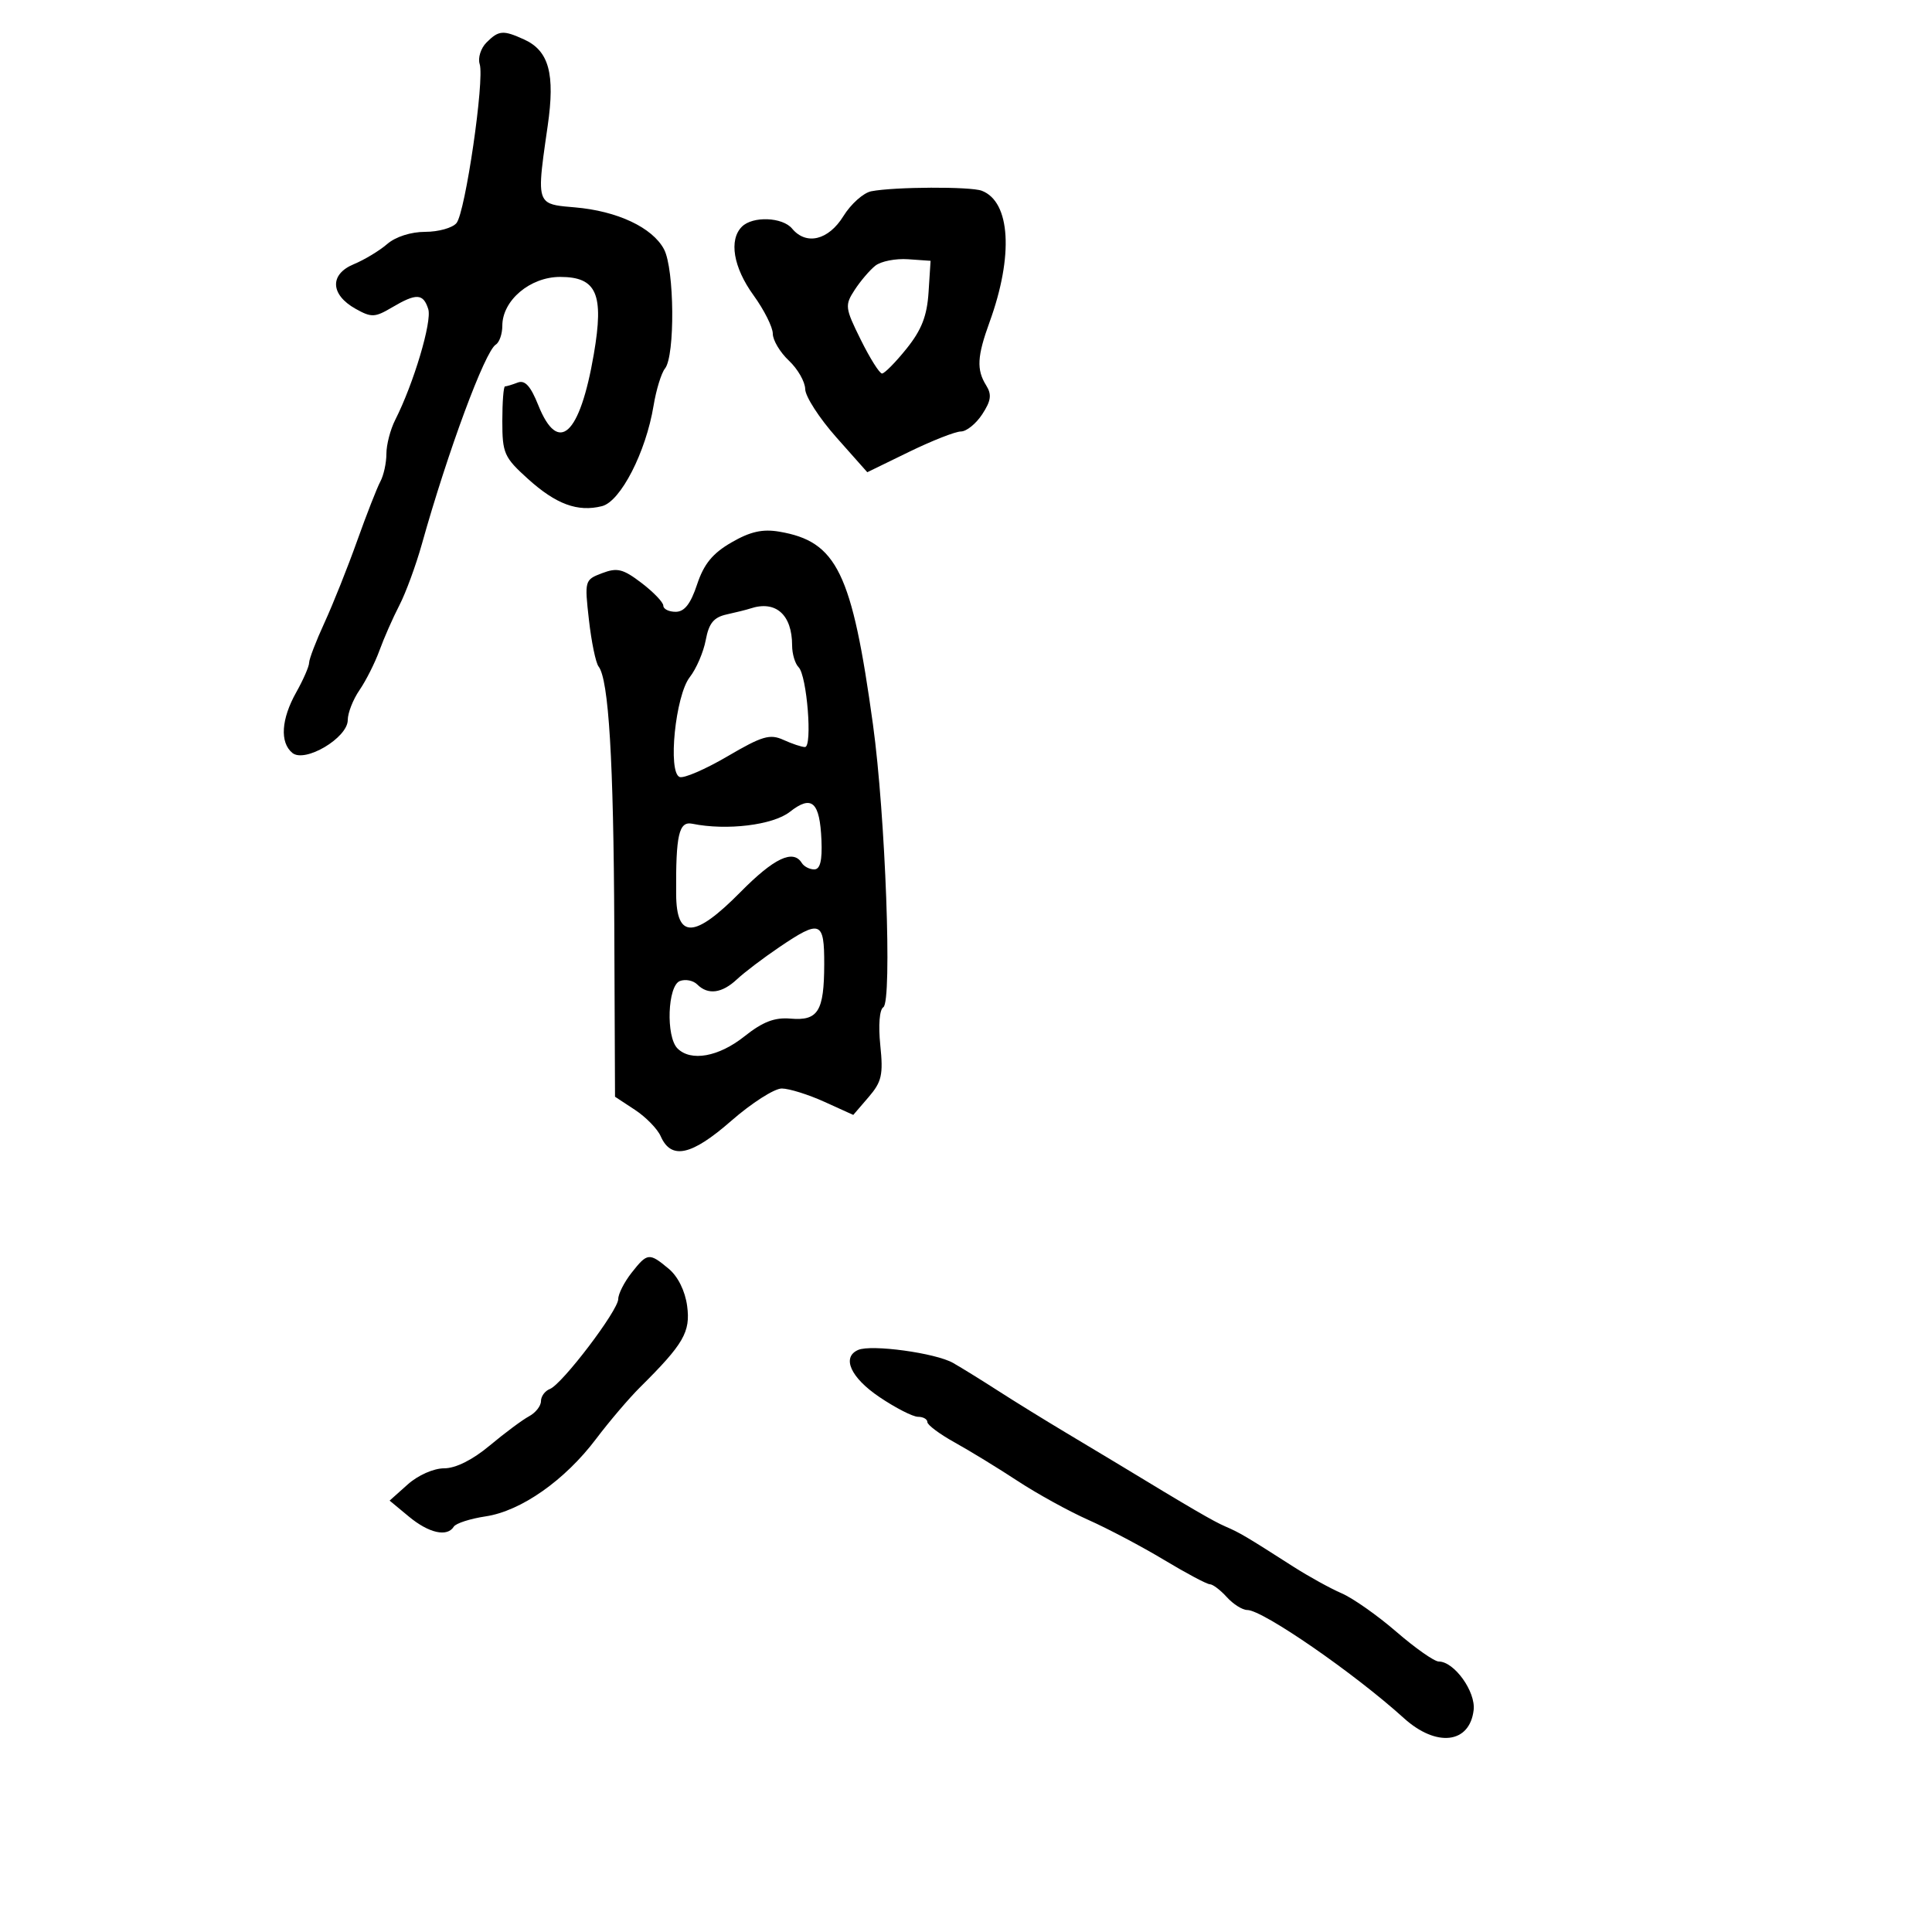 <svg xmlns="http://www.w3.org/2000/svg" width="300" height="300" viewBox="0 0 300 300" version="1.1">
  <defs/>
  <path d="M113.578,84.231 C116.491,82.545 118.401,82.114 121,82.555 C129.962,84.074 132.294,88.873 135.554,112.5 C137.495,126.564 138.557,155.537 137.164,156.399 C136.565,156.769 136.372,159.202 136.693,162.318 C137.166,166.896 136.919,167.982 134.868,170.367 L132.496,173.124 L127.998,171.084 C125.524,169.962 122.558,169.034 121.406,169.022 C120.254,169.01 116.712,171.274 113.536,174.054 C107.366,179.453 104.219,180.137 102.592,176.433 C102.092,175.296 100.292,173.452 98.592,172.334 L95.5,170.301 L95.388,143.9 C95.278,118.027 94.52,105.505 92.944,103.49 C92.509,102.935 91.837,99.683 91.45,96.263 C90.757,90.137 90.787,90.031 93.499,89 C95.845,88.108 96.748,88.333 99.626,90.528 C101.481,91.944 103,93.529 103,94.051 C103,94.573 103.862,95 104.917,95 C106.284,95 107.238,93.781 108.244,90.75 C109.298,87.577 110.649,85.925 113.578,84.231 Z M75.537,6.605 C77.445,4.698 78.122,4.643 81.385,6.13 C85.239,7.885 86.214,11.453 85.048,19.524 C83.957,27.075 83.514,29.938 84.722,31.142 C85.487,31.902 86.911,31.999 89.25,32.198 C95.844,32.758 101.298,35.318 103.105,38.702 C104.73,41.744 104.841,55.264 103.257,57.225 C102.69,57.926 101.892,60.525 101.484,63 C100.296,70.206 96.359,77.872 93.477,78.595 C89.7,79.543 86.347,78.308 81.975,74.358 C78.279,71.019 78,70.39 78,65.384 C78,62.423 78.188,60 78.418,60 C78.648,60 79.535,59.732 80.388,59.405 C81.513,58.973 82.391,59.936 83.578,62.905 C86.691,70.685 90.045,67.607 92.21,54.982 C93.812,45.641 92.658,43 86.974,43 C82.311,43 78,46.645 78,50.587 C78,51.849 77.543,53.164 76.985,53.509 C75.299,54.551 69.551,70.066 65.503,84.5 C64.578,87.8 63.005,92.075 62.009,94 C61.012,95.925 59.624,99.075 58.924,101 C58.224,102.925 56.829,105.694 55.825,107.154 C54.821,108.614 54,110.707 54,111.806 C54,114.572 47.334,118.522 45.39,116.909 C43.429,115.281 43.664,111.659 46,107.5 C47.1,105.542 48,103.475 48,102.907 C48,102.339 49.074,99.54 50.387,96.687 C51.699,93.834 53.978,88.125 55.45,84 C56.923,79.875 58.549,75.719 59.064,74.764 C59.579,73.809 60,71.874 60,70.464 C60,69.054 60.616,66.686 61.37,65.2 C64.232,59.559 67.107,49.913 66.499,47.997 C65.722,45.549 64.656,45.499 60.87,47.736 C58.205,49.31 57.679,49.33 55.216,47.952 C51.288,45.755 51.155,42.593 54.924,41.031 C56.588,40.342 58.93,38.928 60.128,37.889 C61.424,36.765 63.814,36 66.031,36 C68.079,36 70.262,35.389 70.882,34.642 C72.253,32.99 75.26,12.394 74.486,9.955 C74.181,8.995 74.655,7.488 75.537,6.605 Z M135.292,29.7 C138.887,29.004 150.704,28.949 152.455,29.621 C156.907,31.329 157.404,39.706 153.664,50 C151.722,55.345 151.611,57.405 153.134,59.844 C154.025,61.27 153.893,62.233 152.519,64.33 C151.557,65.799 150.07,67 149.214,67 C148.358,67 144.736,68.423 141.165,70.163 L134.672,73.327 L129.868,67.913 C127.225,64.936 125.049,61.566 125.032,60.424 C125.014,59.283 123.875,57.292 122.5,56 C121.125,54.708 120,52.826 120,51.817 C120,50.808 118.65,48.119 117,45.841 C113.872,41.523 113.149,37.251 115.2,35.2 C116.876,33.524 121.508,33.702 123,35.5 C125.192,38.141 128.652,37.299 130.96,33.564 C132.128,31.674 134.078,29.936 135.292,29.7 Z M133.25,209.619 C135.295,208.723 145.302,210.094 147.999,211.639 C149.375,212.427 152.525,214.377 155,215.972 C157.475,217.567 162.2,220.486 165.5,222.458 C168.8,224.429 172.4,226.589 173.5,227.257 C185.078,234.285 188.391,236.215 190.287,237.036 C192.562,238.022 193.417,238.527 200.829,243.27 C203.211,244.793 206.586,246.655 208.329,247.407 C210.073,248.158 213.899,250.85 216.832,253.387 C219.764,255.924 222.723,258 223.407,258 C225.81,258 229.167,262.674 228.826,265.545 C228.207,270.765 223.032,271.355 217.981,266.781 C210.269,259.798 196.077,250 193.675,250 C192.924,250 191.495,249.1 190.5,248 C189.505,246.9 188.318,246 187.863,246 C187.408,246 184.215,244.303 180.768,242.23 C177.32,240.156 172.025,237.358 169,236.012 C165.975,234.667 161.025,231.94 158,229.953 C154.975,227.966 150.588,225.281 148.25,223.986 C145.912,222.691 144,221.265 144,220.816 C144,220.367 143.348,220 142.55,220 C141.753,220 139.053,218.618 136.55,216.929 C132.087,213.917 130.659,210.754 133.25,209.619 Z M98.073,197.635 C100.527,194.514 100.802,194.485 103.843,197.019 C105.271,198.208 106.386,200.462 106.698,202.783 C107.241,206.83 106.164,208.691 99.389,215.413 C97.679,217.111 94.605,220.72 92.558,223.433 C87.706,229.866 80.905,234.637 75.413,235.461 C73.011,235.821 70.785,236.54 70.464,237.058 C69.446,238.706 66.595,238.069 63.5,235.502 L60.5,233.014 L63.306,230.507 C64.91,229.074 67.332,228 68.961,228 C70.76,228 73.375,226.693 76.051,224.457 C78.384,222.508 81.126,220.468 82.146,219.922 C83.166,219.376 84,218.319 84,217.572 C84,216.825 84.622,215.975 85.383,215.683 C87.288,214.952 96,203.487 96,201.711 C96,200.918 96.933,199.084 98.073,197.635 Z M116.5,94.491 C115.95,94.675 114.313,95.085 112.863,95.403 C110.829,95.849 110.08,96.76 109.587,99.389 C109.235,101.264 108.119,103.855 107.107,105.149 C104.879,107.994 103.67,119.936 105.536,120.652 C106.184,120.901 109.527,119.456 112.965,117.441 C118.35,114.285 119.554,113.931 121.655,114.889 C122.997,115.5 124.498,116 124.993,116 C126.184,116 125.303,104.903 124.009,103.609 C123.454,103.054 123,101.535 123,100.234 C123,95.43 120.448,93.175 116.5,94.491 Z M121,147.082 C118.525,148.758 115.571,150.999 114.436,152.064 C112.102,154.252 109.934,154.534 108.267,152.867 C107.644,152.244 106.429,152.005 105.567,152.336 C103.657,153.069 103.379,160.979 105.2,162.8 C107.281,164.881 111.587,164.11 115.574,160.942 C118.447,158.658 120.268,157.956 122.76,158.171 C127.033,158.539 127.965,157.037 127.985,149.75 C128.003,142.992 127.389,142.758 121,147.082 Z M122.646,126.064 C120.026,128.125 112.832,129.001 107.5,127.91 C105.417,127.483 104.926,129.624 104.992,138.858 C105.042,145.863 107.827,145.763 115,138.5 C120.195,133.24 123.162,131.834 124.5,134 C124.84,134.55 125.709,135 126.432,135 C127.351,135 127.689,133.644 127.556,130.483 C127.303,124.494 126.062,123.377 122.646,126.064 Z M135.925,41.254 C135.059,41.939 133.613,43.633 132.712,45.017 C131.159,47.405 131.208,47.802 133.665,52.767 C135.089,55.645 136.572,58 136.96,58 C137.348,58 139.061,56.263 140.768,54.139 C143.101,51.236 143.949,49.066 144.185,45.389 L144.5,40.5 L141,40.254 C139.075,40.119 136.791,40.569 135.925,41.254 Z"/>
</svg>

